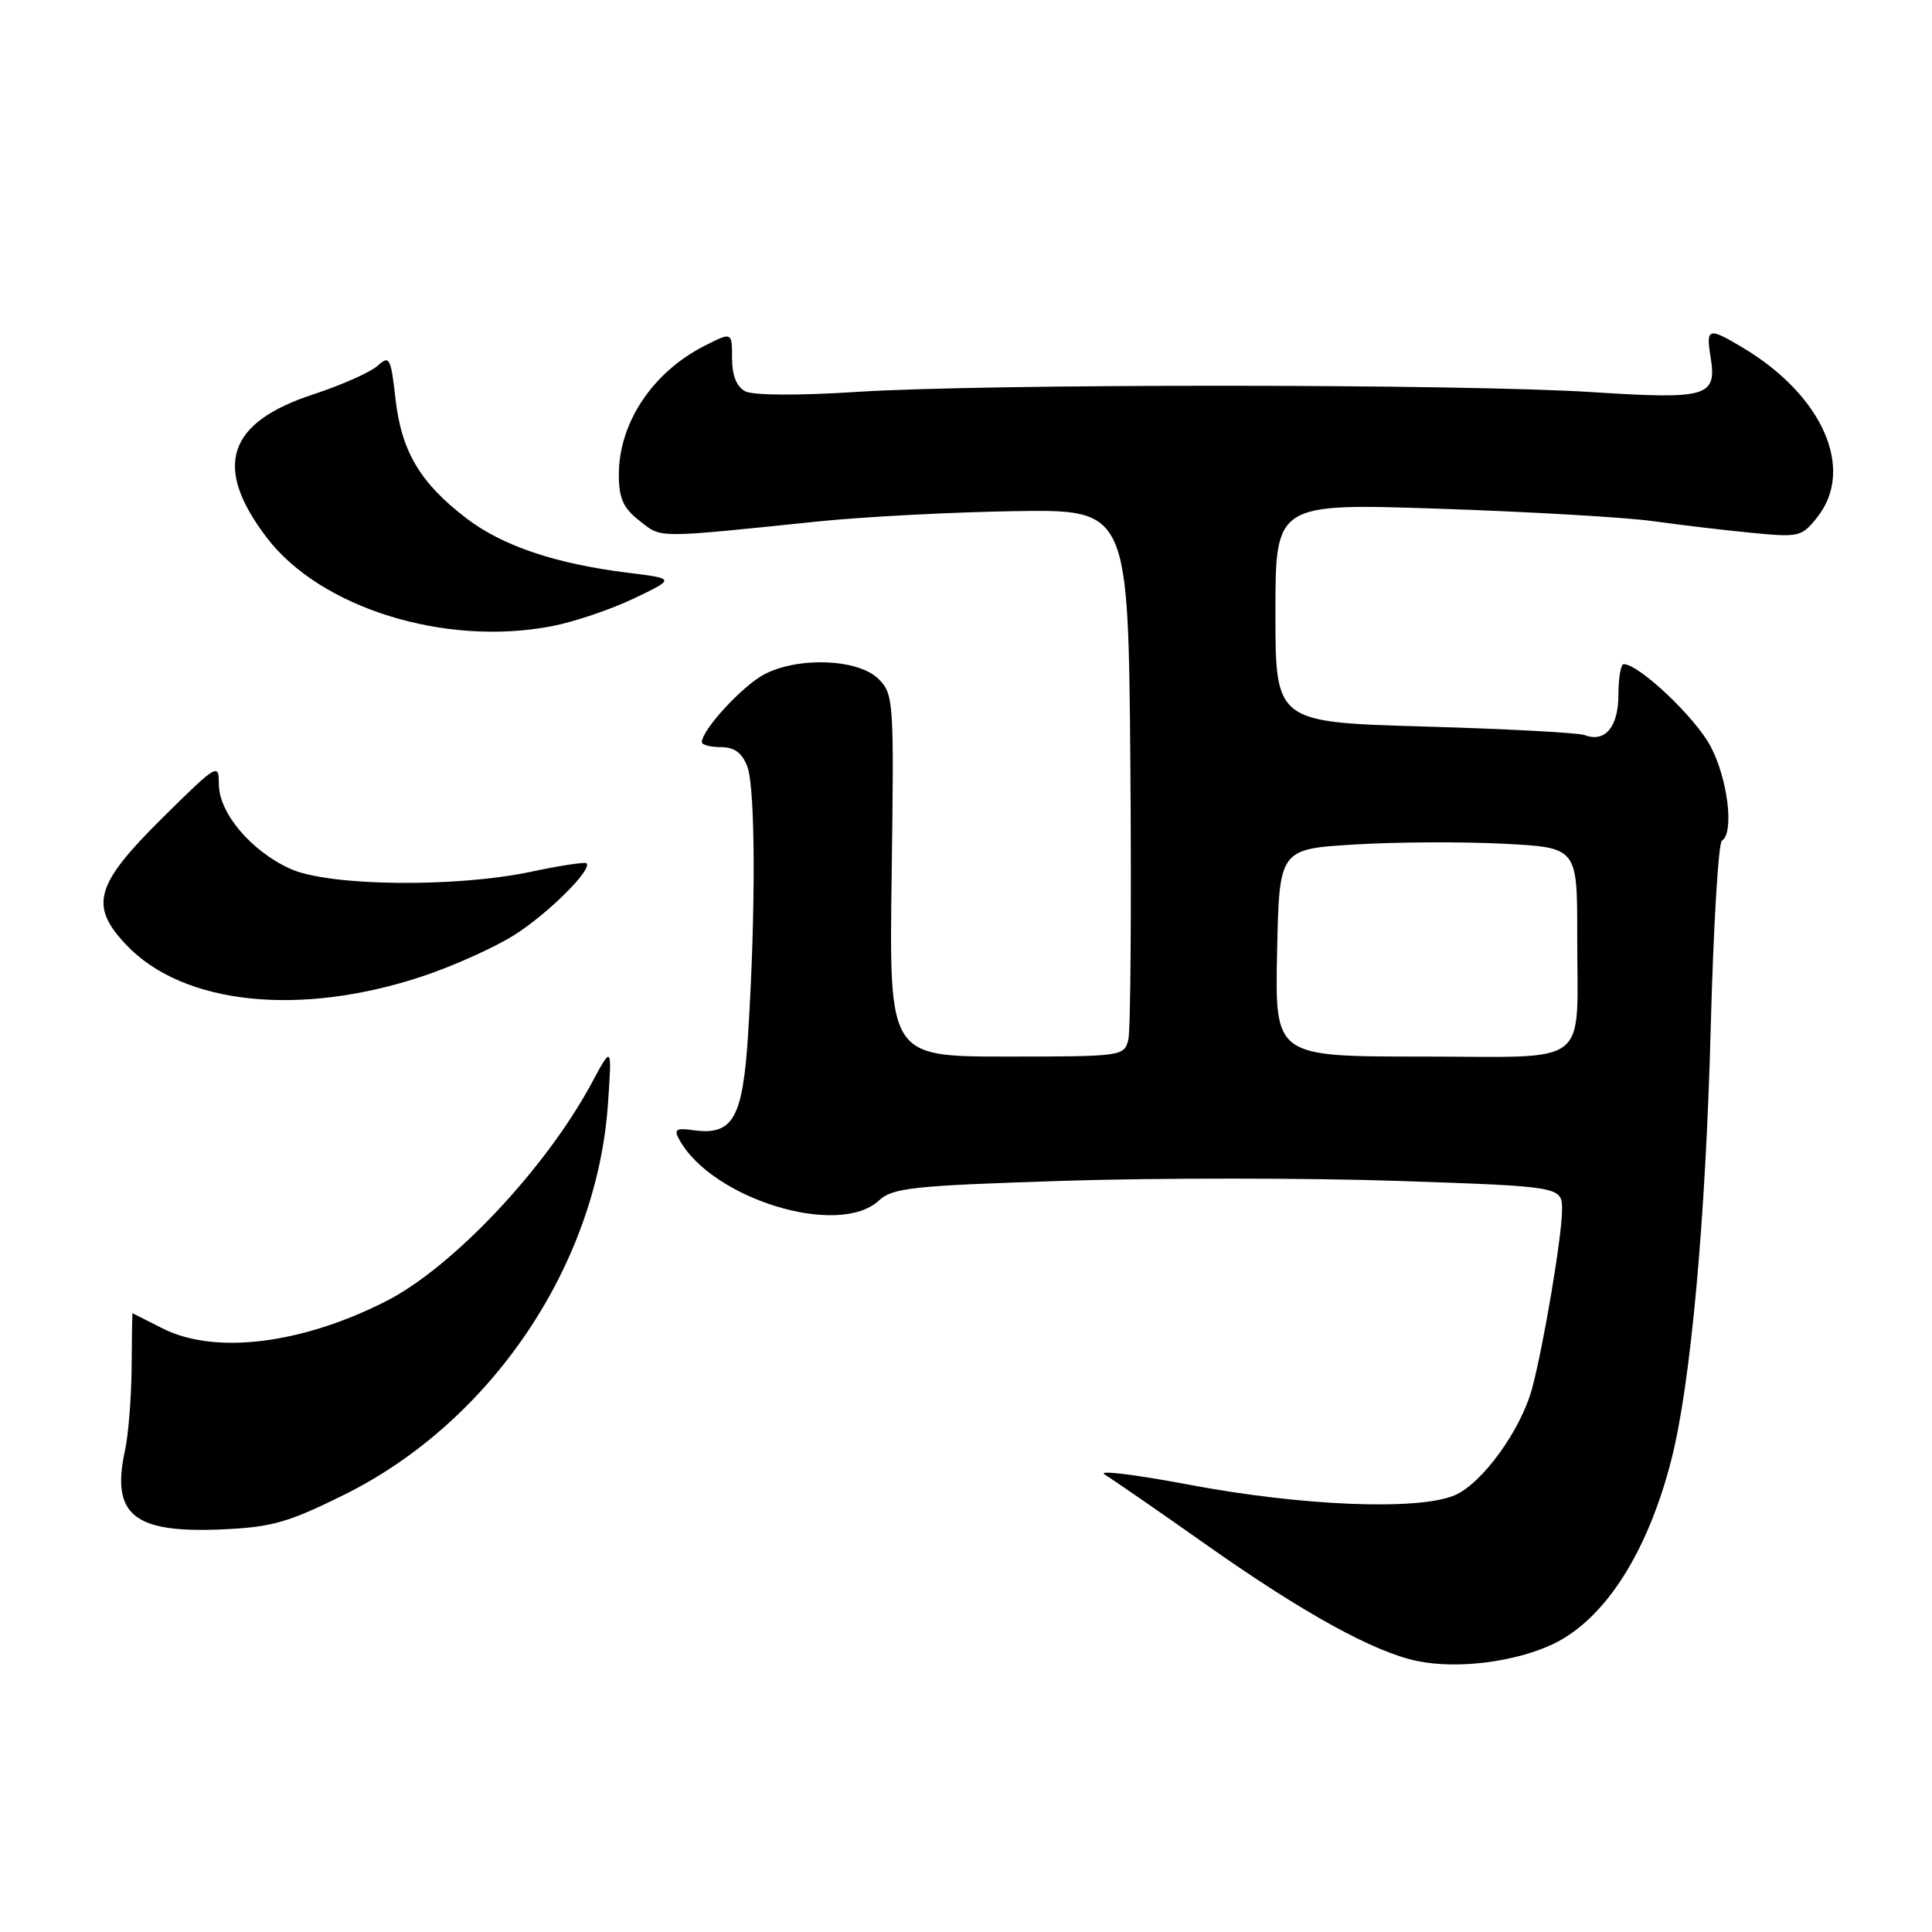 <?xml version="1.0" encoding="UTF-8" standalone="no"?>
<!DOCTYPE svg PUBLIC "-//W3C//DTD SVG 1.1//EN" "http://www.w3.org/Graphics/SVG/1.1/DTD/svg11.dtd" >
<svg xmlns="http://www.w3.org/2000/svg" xmlns:xlink="http://www.w3.org/1999/xlink" version="1.1" viewBox="0 0 256 256">
 <g >
 <path fill="currentColor"
d=" M 205.84 217.82 C 212.67 214.54 218.34 205.68 221.47 193.39 C 224.03 183.38 226.01 161.58 226.68 136.21 C 227.03 122.85 227.70 111.69 228.16 111.40 C 229.81 110.38 228.96 103.24 226.67 98.91 C 224.66 95.08 217.17 88.00 215.15 88.00 C 214.77 88.00 214.45 89.82 214.45 92.05 C 214.45 96.31 212.69 98.43 210.00 97.41 C 209.18 97.09 199.61 96.58 188.75 96.27 C 169.00 95.70 169.00 95.70 169.00 81.19 C 169.00 66.68 169.00 66.68 190.75 67.41 C 202.71 67.81 215.43 68.55 219.00 69.05 C 222.57 69.55 228.46 70.25 232.08 70.60 C 238.42 71.22 238.74 71.14 240.83 68.49 C 245.81 62.16 241.53 52.43 231.00 46.11 C 226.37 43.33 226.03 43.42 226.66 47.30 C 227.52 52.58 226.28 52.94 211.00 51.96 C 193.83 50.85 130.57 50.83 113.50 51.93 C 105.76 52.43 99.79 52.39 98.75 51.85 C 97.59 51.24 97.00 49.75 97.00 47.44 C 97.00 43.96 97.00 43.96 93.25 45.88 C 86.43 49.38 82.00 56.07 82.00 62.88 C 82.00 66.02 82.57 67.31 84.74 69.01 C 87.71 71.34 86.64 71.34 108.45 69.09 C 114.48 68.47 126.18 67.86 134.45 67.73 C 149.50 67.50 149.50 67.50 149.78 101.50 C 149.93 120.20 149.81 136.51 149.51 137.75 C 148.97 139.96 148.71 140.00 133.38 140.00 C 117.81 140.00 117.81 140.00 118.15 116.02 C 118.47 92.86 118.42 91.97 116.41 89.97 C 113.76 87.31 105.84 86.98 101.30 89.34 C 98.41 90.84 93.00 96.71 93.00 98.34 C 93.00 98.70 94.14 99.00 95.52 99.00 C 97.31 99.00 98.33 99.75 99.02 101.57 C 100.10 104.38 100.15 120.69 99.14 136.83 C 98.43 148.24 97.15 150.50 91.81 149.75 C 89.62 149.44 89.28 149.66 89.97 150.93 C 94.23 158.84 111.09 164.03 116.44 159.09 C 118.29 157.38 120.84 157.11 141.10 156.46 C 153.54 156.07 173.45 156.08 185.35 156.48 C 207.00 157.22 207.00 157.22 206.98 160.36 C 206.96 163.86 204.52 178.35 203.01 183.98 C 201.51 189.52 196.38 196.60 192.73 198.14 C 187.89 200.18 172.51 199.56 157.50 196.72 C 150.35 195.37 145.34 194.76 146.37 195.38 C 147.39 196.00 153.47 200.19 159.87 204.71 C 172.66 213.73 182.06 218.91 187.77 220.09 C 193.11 221.20 200.81 220.23 205.84 217.82 Z  M 45.61 198.06 C 65.08 188.41 79.09 167.64 80.56 146.24 C 81.09 138.50 81.09 138.50 78.41 143.50 C 72.30 154.86 59.93 167.98 51.11 172.44 C 39.85 178.14 28.40 179.52 21.50 176.00 C 19.34 174.90 17.56 174.00 17.54 174.00 C 17.52 174.00 17.47 177.26 17.44 181.25 C 17.40 185.24 17.01 190.16 16.56 192.20 C 14.71 200.69 17.68 203.15 29.25 202.66 C 35.99 202.37 38.10 201.78 45.61 198.06 Z  M 56.00 129.36 C 60.12 127.99 65.64 125.50 68.25 123.83 C 72.71 120.98 78.52 115.19 77.72 114.39 C 77.52 114.19 74.24 114.69 70.43 115.50 C 60.31 117.64 43.57 117.44 38.46 115.12 C 33.26 112.76 29.00 107.71 29.00 103.91 C 29.00 101.06 28.78 101.20 21.50 108.40 C 12.59 117.23 11.80 120.00 16.73 125.20 C 24.23 133.13 39.73 134.77 56.00 129.36 Z  M 73.04 82.99 C 75.96 82.44 80.86 80.79 83.93 79.33 C 89.50 76.67 89.50 76.67 83.19 75.89 C 73.64 74.71 66.60 72.34 61.83 68.70 C 55.69 64.02 53.19 59.82 52.41 52.88 C 51.78 47.35 51.61 47.04 50.03 48.47 C 49.09 49.32 45.25 51.03 41.49 52.26 C 30.09 56.00 28.19 61.84 35.34 71.23 C 42.44 80.55 58.87 85.68 73.04 82.99 Z  M 169.22 126.25 C 169.50 112.50 169.50 112.50 179.50 111.90 C 185.00 111.56 193.89 111.52 199.25 111.80 C 209.00 112.30 209.00 112.30 208.99 123.90 C 208.97 141.73 211.18 140.00 188.36 140.00 C 168.94 140.00 168.94 140.00 169.22 126.25 Z "/>
</g>
</svg>